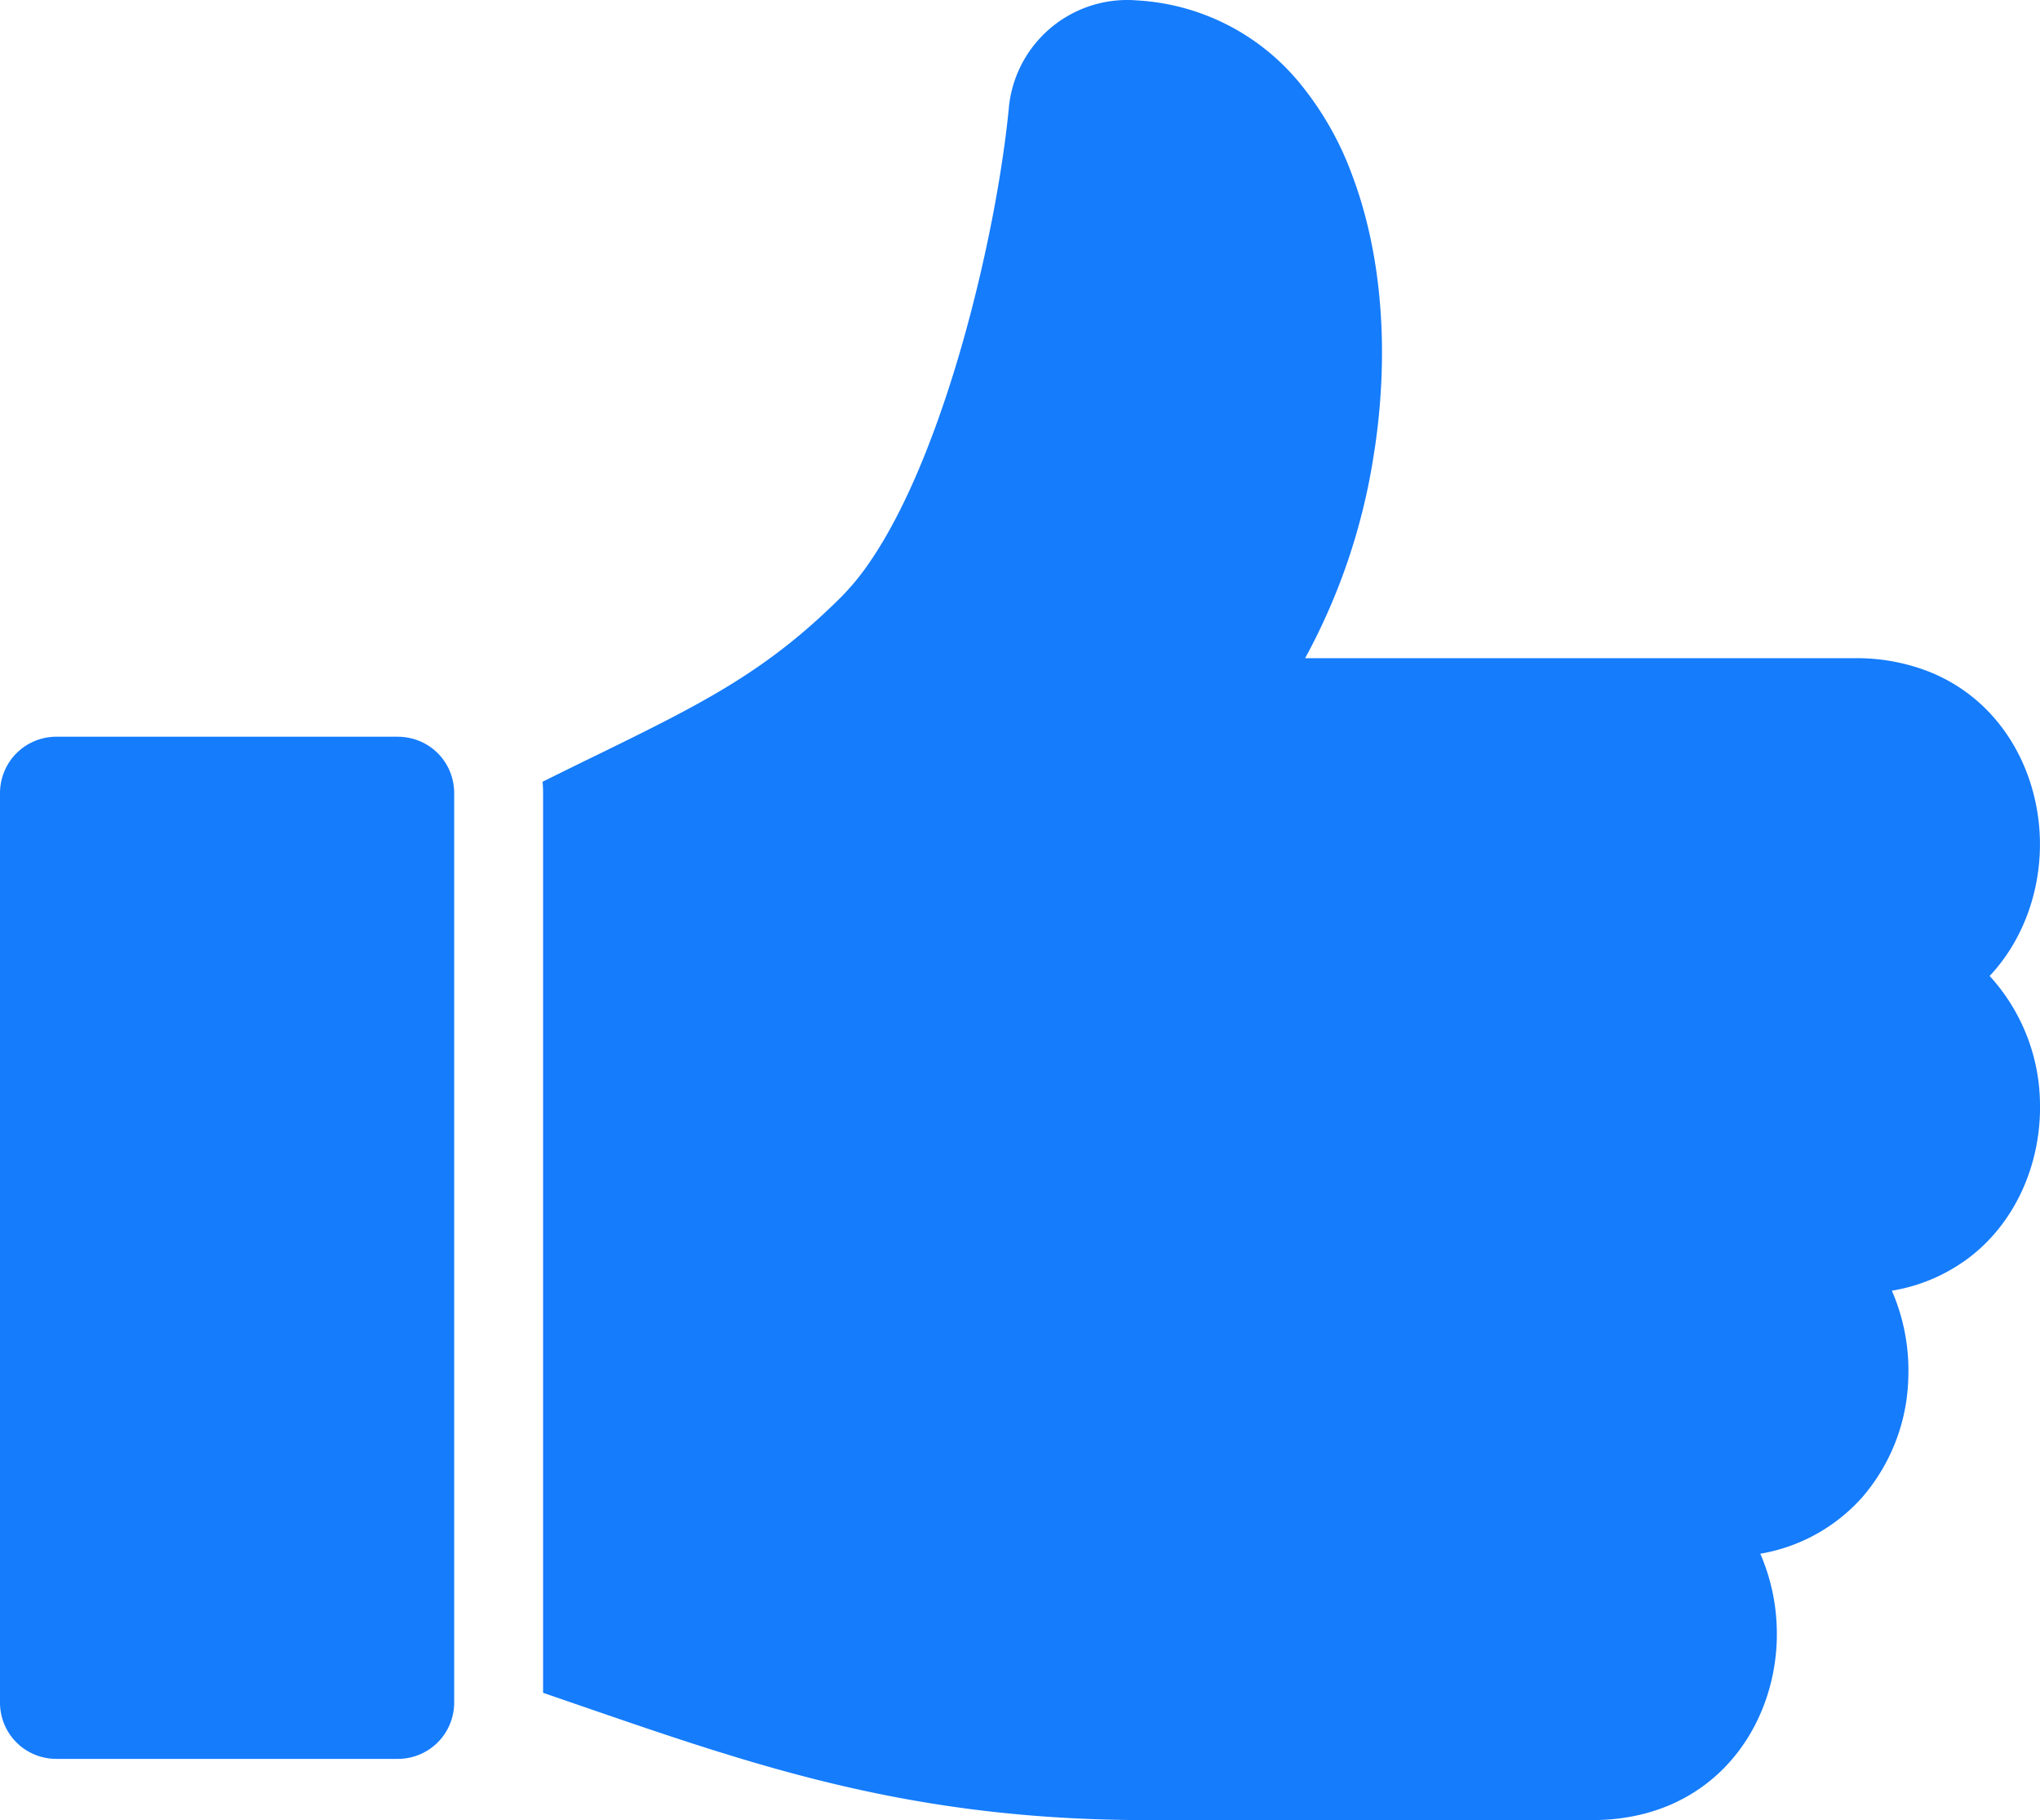 <svg xmlns="http://www.w3.org/2000/svg" width="46.217" height="41.228"><g data-name="Group 13"><path d="M42.029 14.909H29.568a14.067 14.067 0 0 0 1.543-4.528c.365-2.218.239-4.517-.477-6.413a7.138 7.138 0 0 0-1.184-2.08 5.14 5.14 0 0 0-3.71-1.88l-.037-.003A2.734 2.734 0 0 0 25.536 0a2.695 2.695 0 0 0-2.683 2.472c-.286 2.898-1.449 7.781-3.144 10.253a5.563 5.563 0 0 1-.642.788 15.04 15.04 0 0 1-.647.61c-1.429 1.27-2.79 1.948-4.836 2.95a1255.497 1255.497 0 0 1-.145.07 417.69 417.69 0 0 0-.553.271 119.226 119.226 0 0 0-.594.294c.008.088.012.176.012.267v20.37l.87.299c4.025 1.387 7.503 2.584 12.82 2.584h10.074c2.715 0 4.152-2.07 4.187-4.139a4.582 4.582 0 0 0 0-.078 4.603 4.603 0 0 0 0-.051 4.542 4.542 0 0 0-.375-1.766 3.979 3.979 0 0 0 2.31-1.279 4.297 4.297 0 0 0 1.042-2.664 4.707 4.707 0 0 0 .004-.202 4.58 4.58 0 0 0-.001-.12 4.535 4.535 0 0 0-.374-1.693 3.955 3.955 0 0 0 1.824-.807c.991-.795 1.51-2.029 1.532-3.262a4.584 4.584 0 0 0 0-.08 4.579 4.579 0 0 0 0-.08 4.35 4.35 0 0 0-1.141-2.9c.753-.801 1.14-1.895 1.14-2.981 0-1.606-.845-3.228-2.477-3.897a4.474 4.474 0 0 0-1.71-.32Z" fill="#157cfc" fill-rule="evenodd" data-name="Path 13"/><path d="M9.004 16.688H1.286a1.278 1.278 0 0 0-1.014.488 1.288 1.288 0 0 0-.272.799v20.58a1.278 1.278 0 0 0 .487 1.015 1.288 1.288 0 0 0 .8.271h7.717a1.277 1.277 0 0 0 1.01-.482 1.289 1.289 0 0 0 .276-.804v-20.58a1.25 1.25 0 0 0 0-.002c0-.72-.566-1.285-1.286-1.285Z" fill="#157cfc" fill-rule="evenodd" data-name="Path 12"/></g></svg>